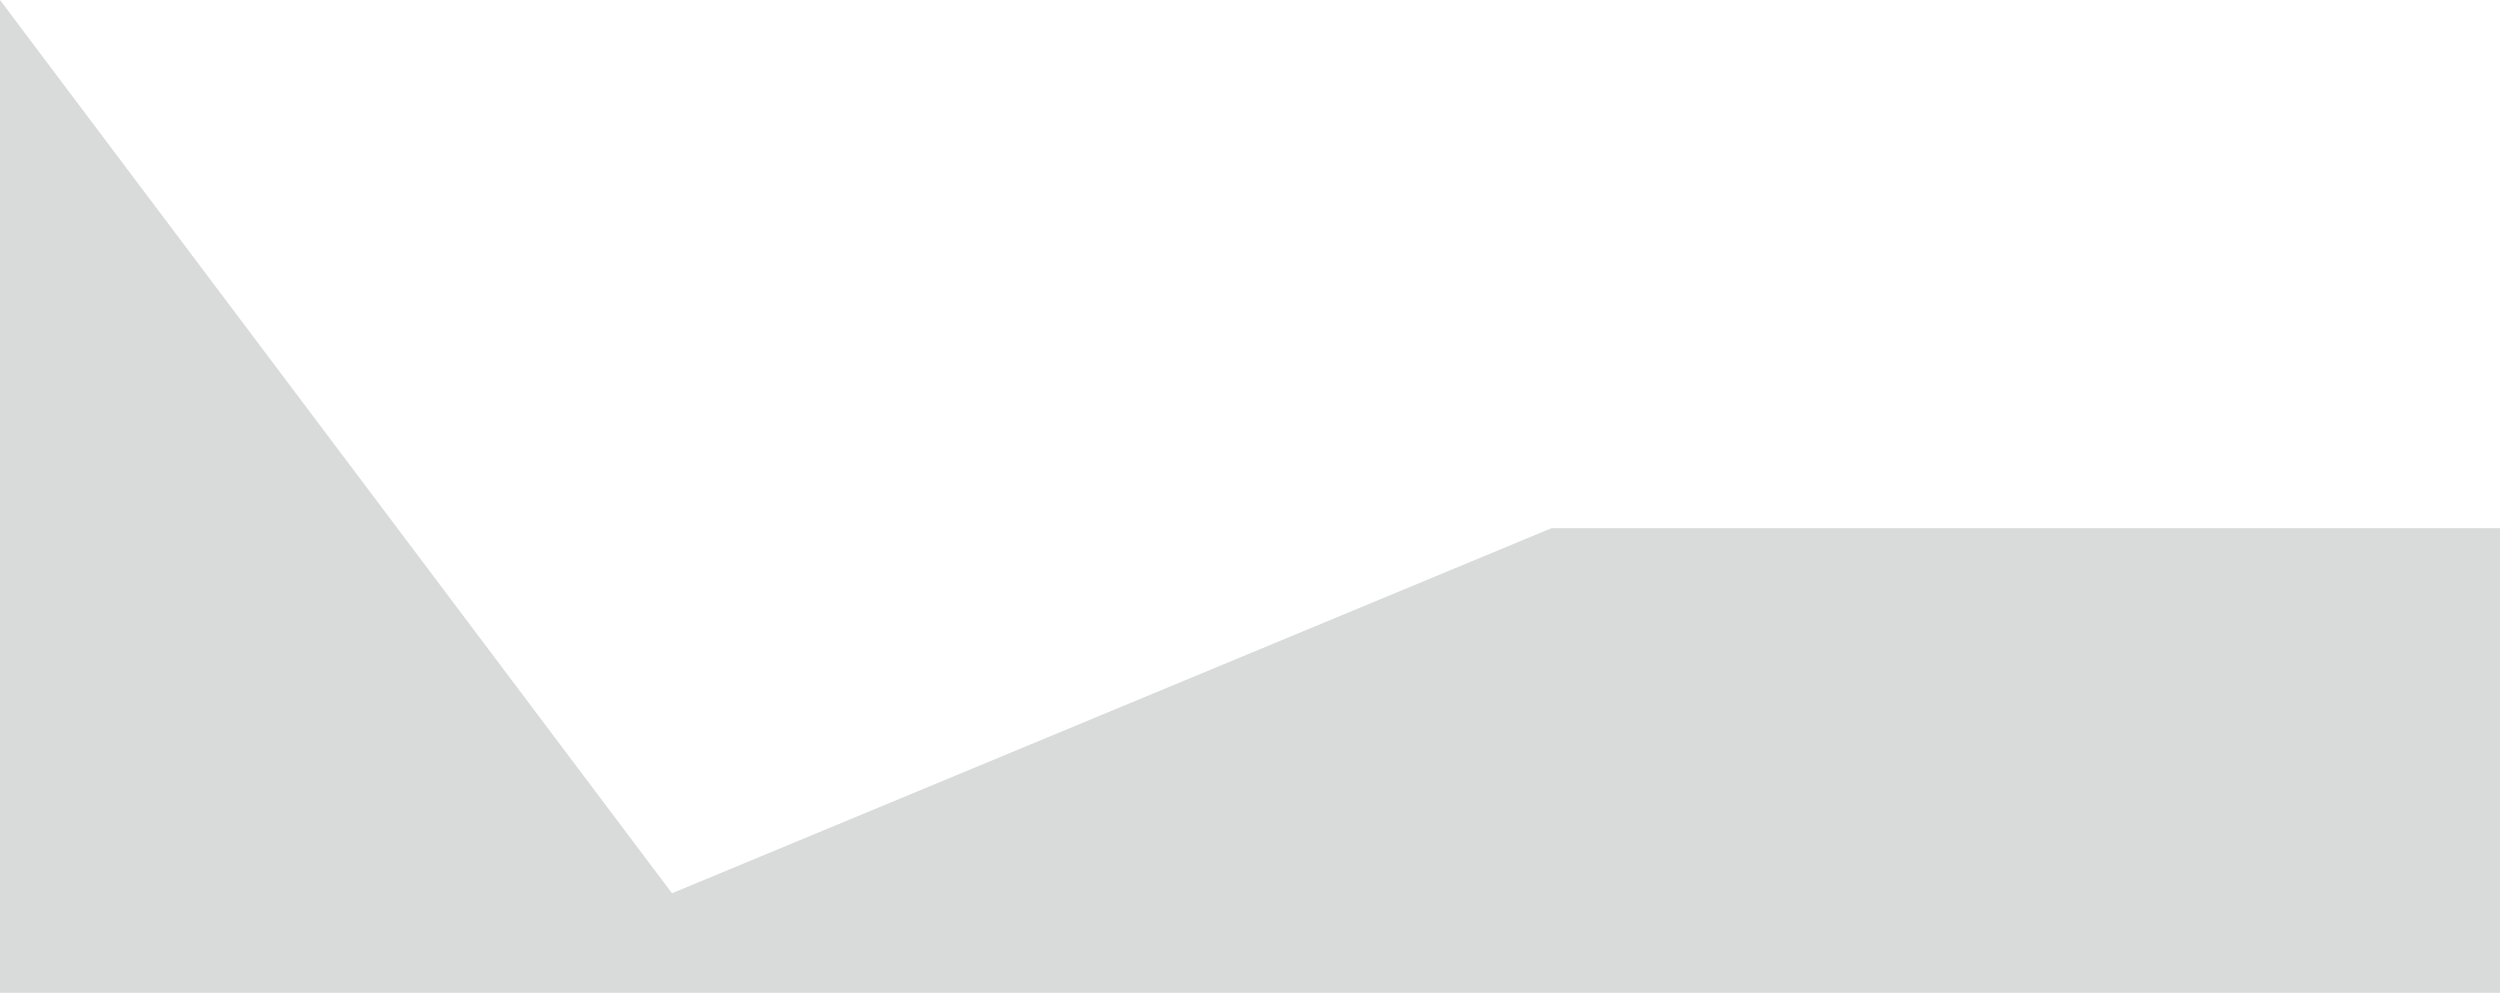 <?xml version="1.0" encoding="utf-8"?>
<!-- Generator: Adobe Illustrator 15.0.0, SVG Export Plug-In . SVG Version: 6.00 Build 0)  -->
<!DOCTYPE svg PUBLIC "-//W3C//DTD SVG 1.1//EN" "http://www.w3.org/Graphics/SVG/1.1/DTD/svg11.dtd">
<svg version="1.1" id="Calque_1" xmlns:x="http://ns.adobe.com/Extensibility/1.0/" xmlns:i="http://ns.adobe.com/AdobeIllustrator/10.0/" xmlns:graph="http://ns.adobe.com/Graphs/1.0/"
	 xmlns="http://www.w3.org/2000/svg" xmlns:xlink="http://www.w3.org/1999/xlink" x="0px" y="0px" width="301.333px"
	 height="119.667px" viewBox="0 0 301.333 119.667" enable-background="new 0 0 301.333 119.667" xml:space="preserve">
<polygon fill="#D8DBDA" points="0,119.667 301.333,119.667 301.333,63.667 186.999,63.667 80.999,107.667 0,0 "/>
</svg>
